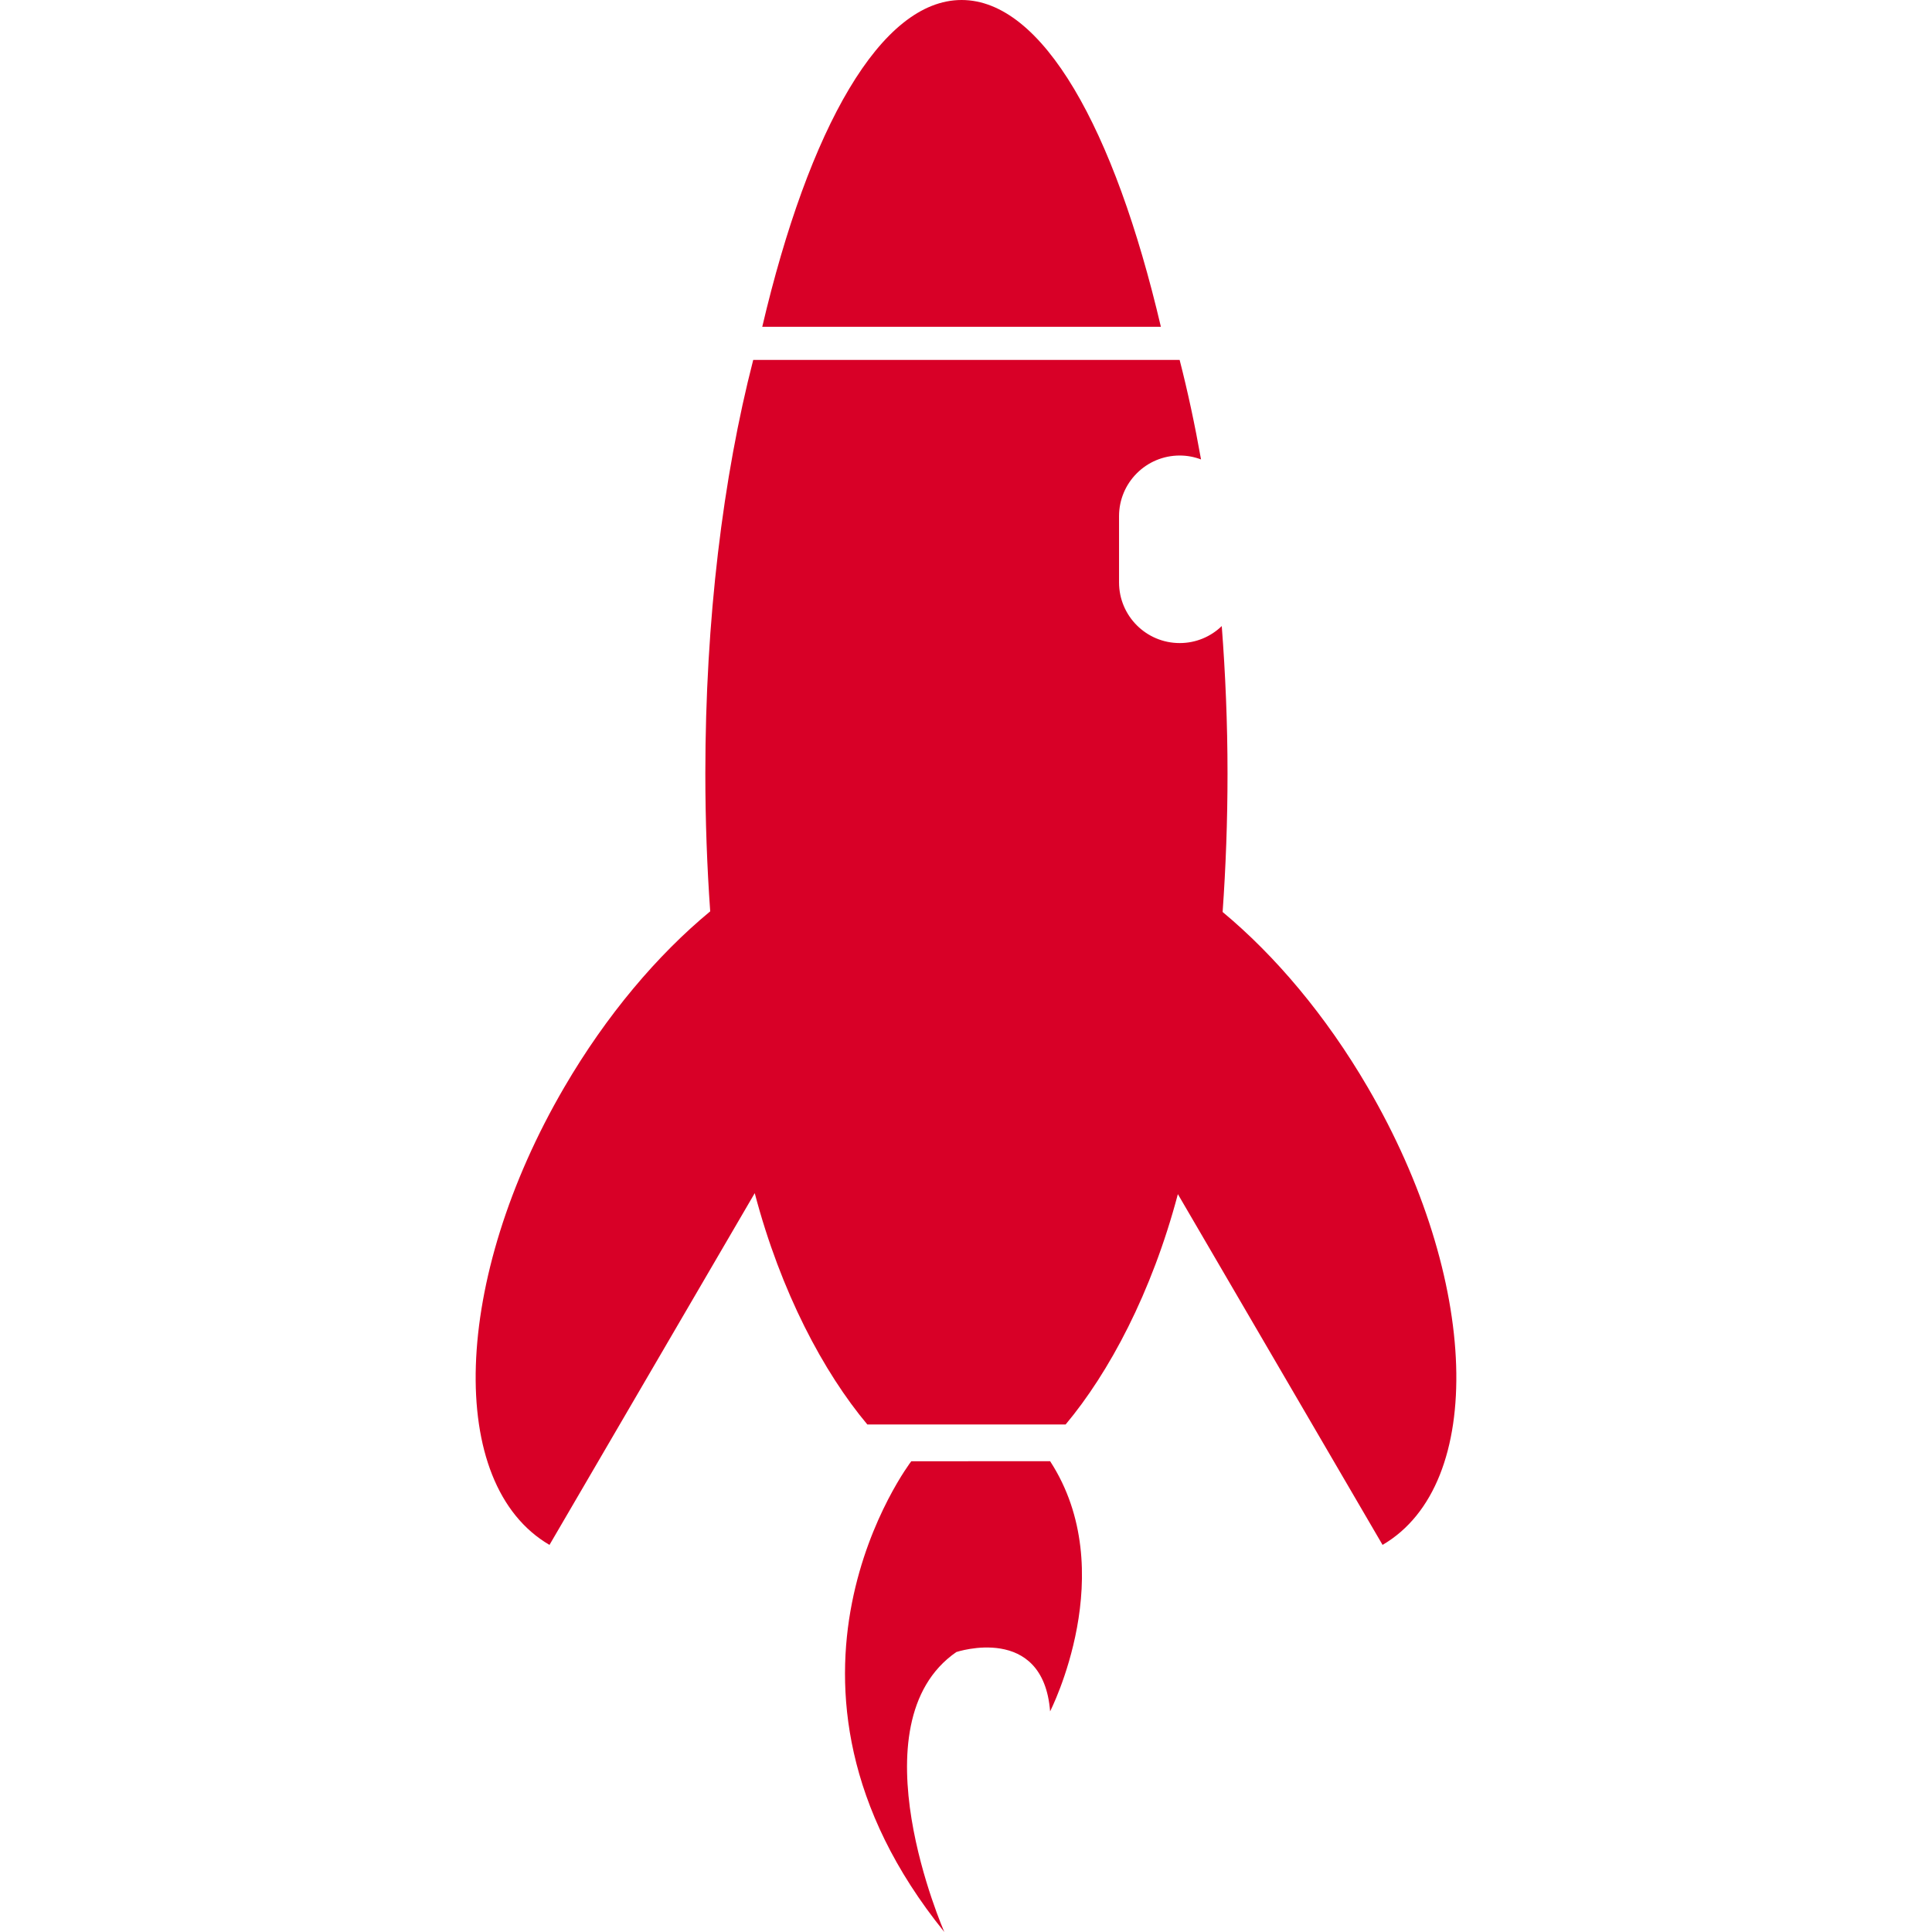 <?xml version="1.0" encoding="iso-8859-1"?>
<!-- Generator: Adobe Illustrator 16.0.0, SVG Export Plug-In . SVG Version: 6.00 Build 0)  -->
<!DOCTYPE svg PUBLIC "-//W3C//DTD SVG 1.1//EN" "http://www.w3.org/Graphics/SVG/1.1/DTD/svg11.dtd">
<svg xmlns="http://www.w3.org/2000/svg" xmlns:xlink="http://www.w3.org/1999/xlink" version="1.1" id="Capa_1" x="0px" y="0px" width="512px" height="512px" viewBox="0 0 490.991 490.991" style="enable-background:new 0 0 490.991 490.991;" xml:space="preserve">
<g>
	<path d="M295.024,83.051H193.716C205.591,32.46,223.87,0,244.376,0C264.881,0,283.165,32.455,295.024,83.051z M231.585,371.361   c0,0-42.987,56.08,8.405,119.63c0,0-23.241-52.923,3.044-71.146c0,0,22.08-7.364,23.835,15.071c0,0,18.221-35.537,0-63.575   L231.585,371.361z M347.591,276.325c-10.648-18.256-23.54-33.473-36.879-44.556c0.808-11.379,1.246-23.135,1.246-35.161   c0-12.88-0.537-25.387-1.465-37.502c-2.77,2.673-6.523,4.32-10.684,4.32c-8.521,0-15.421-6.903-15.421-15.42v-16.822   c0-8.517,6.9-15.42,15.421-15.42c1.904,0,3.731,0.359,5.417,0.996c-1.574-8.84-3.387-17.324-5.439-25.292H191.421   c-7.65,29.713-12.17,65.957-12.17,105.139c0,11.976,0.435,23.664,1.237,35c-13.419,11.094-26.386,26.375-37.09,44.717   c-28.486,48.81-30.171,100.881-3.754,116.29l52.162-89.391c6.646,25.227,17.544,45.583,28.617,58.792h50.387   c11.029-13.171,21.881-33.422,28.529-58.54l52.018,89.139C377.758,377.206,376.081,325.135,347.591,276.325z" fill="#D80027"/>
</g>
<g>
</g>
<g>
</g>
<g>
</g>
<g>
</g>
<g>
</g>
<g>
</g>
<g>
</g>
<g>
</g>
<g>
</g>
<g>
</g>
<g>
</g>
<g>
</g>
<g>
</g>
<g>
</g>
<g>
</g>
</svg>
